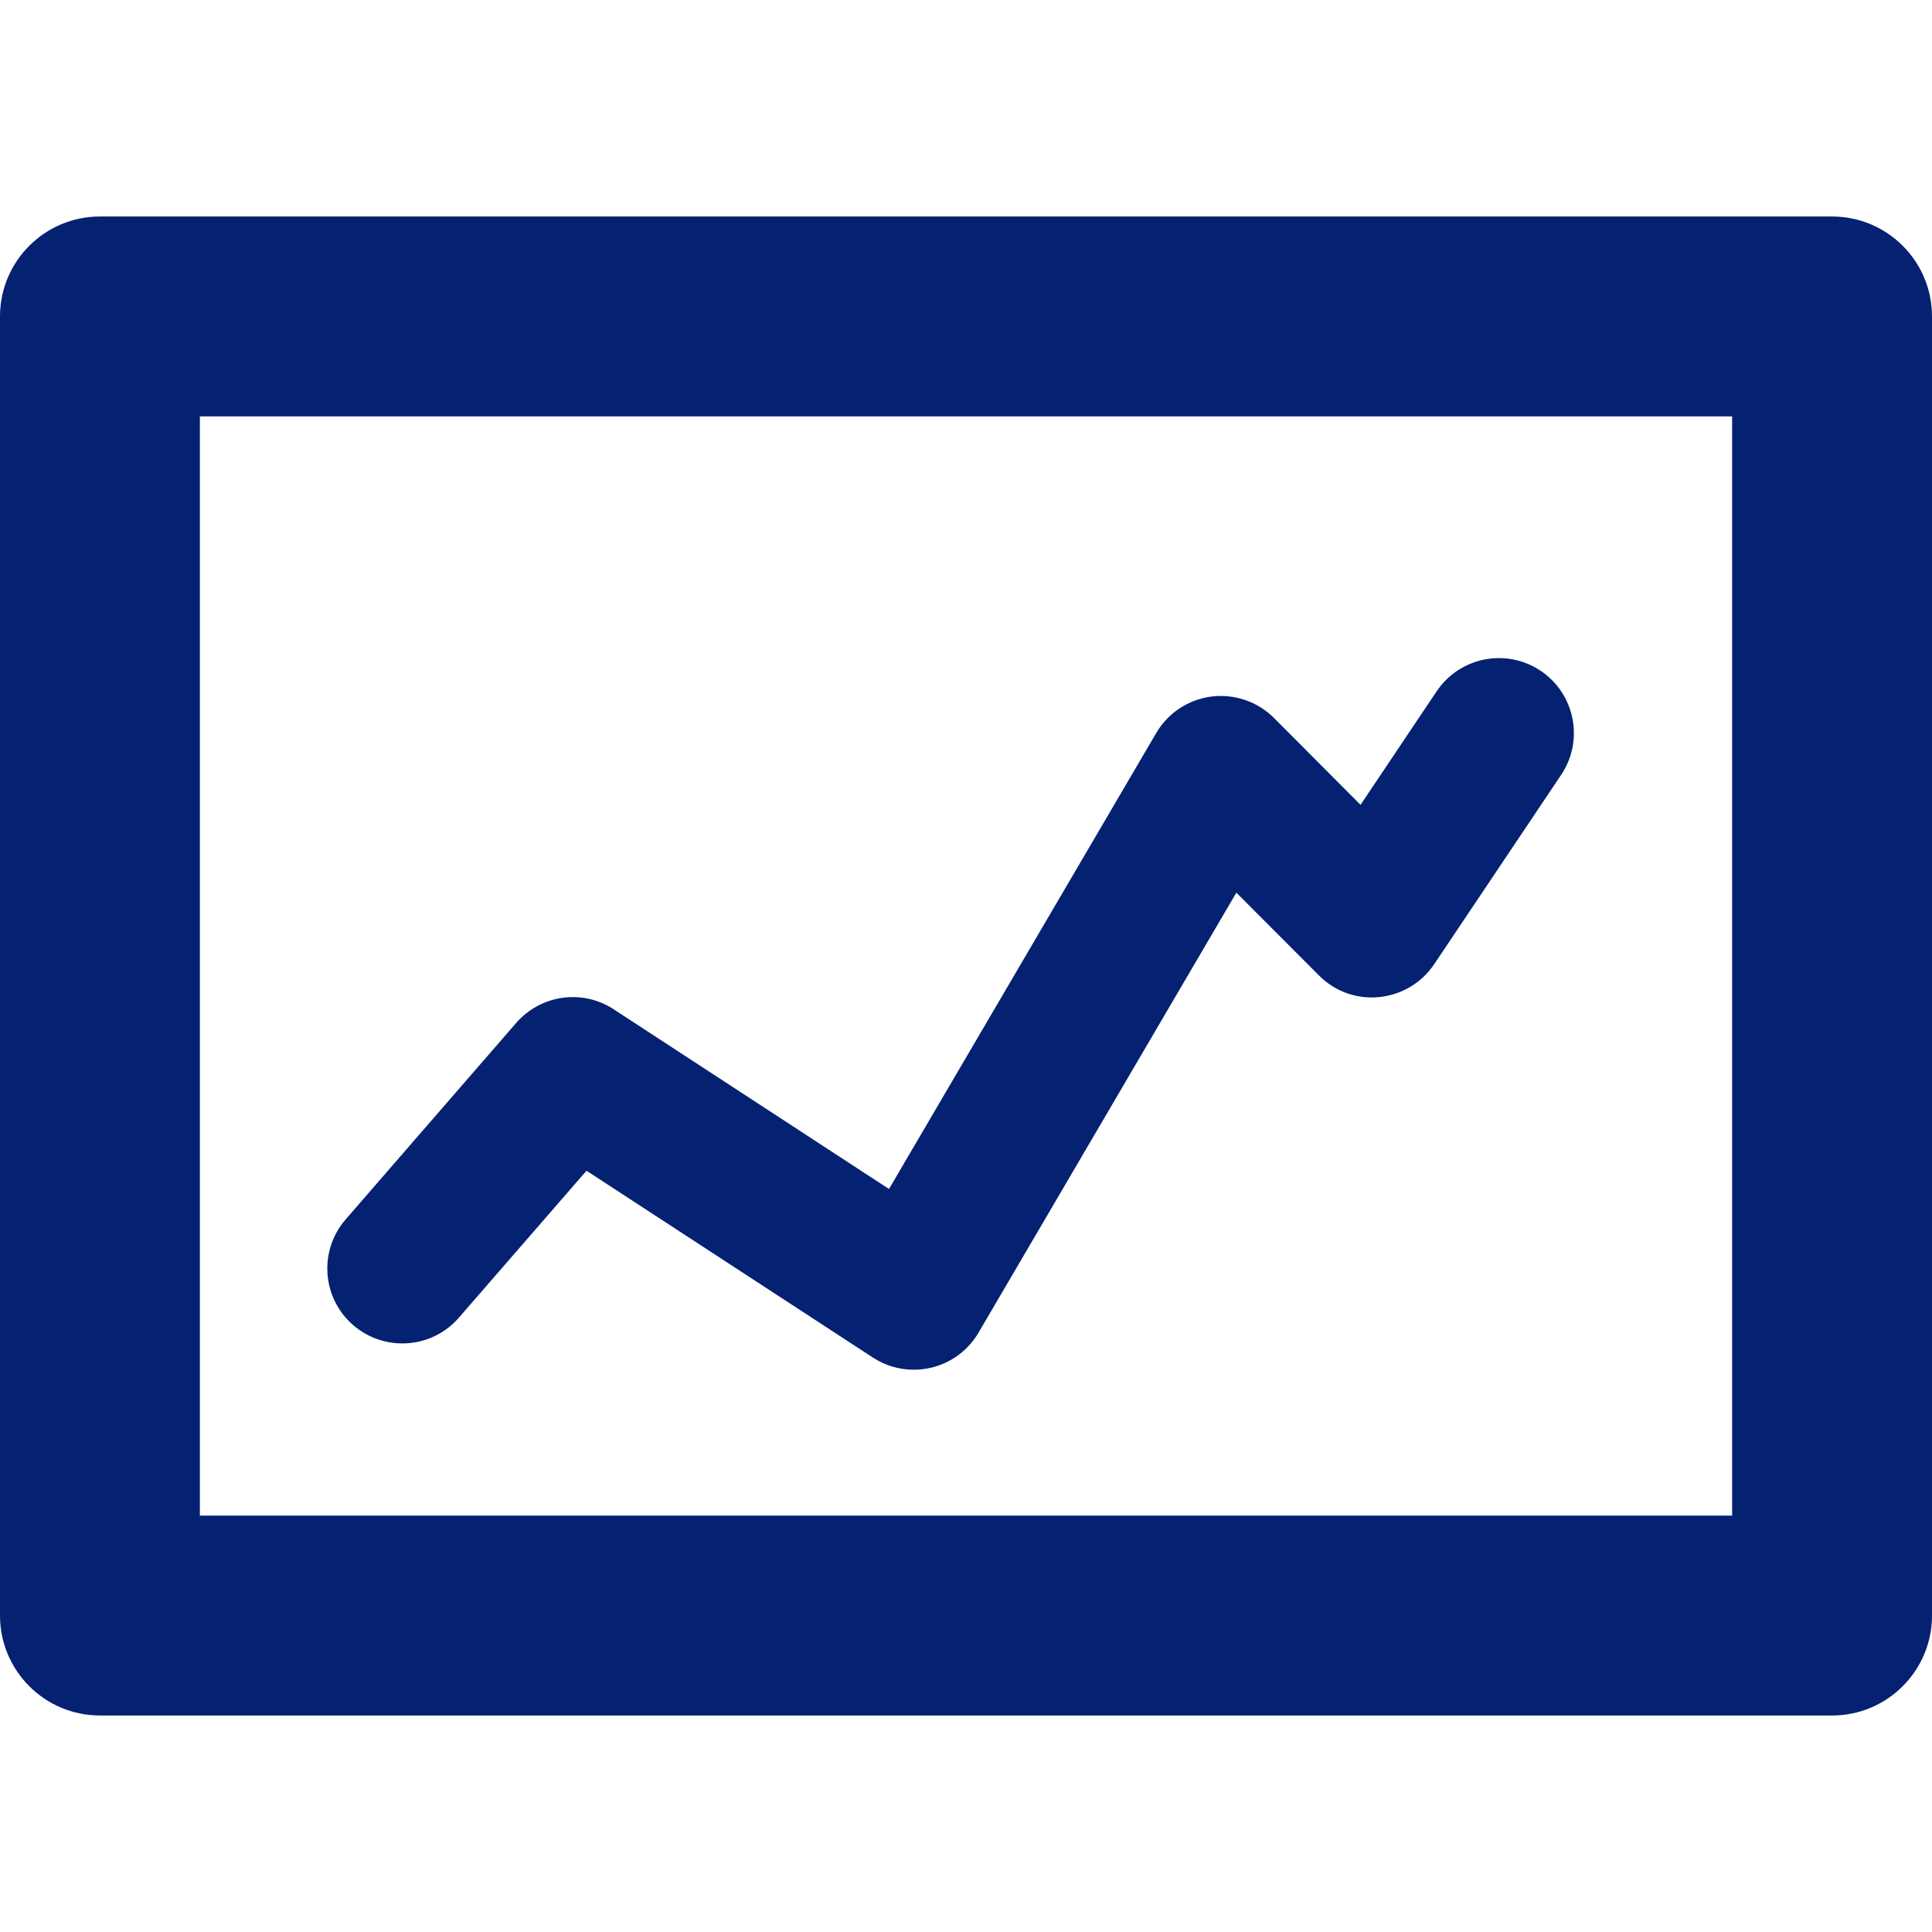 <?xml version="1.0" encoding="iso-8859-1"?>
<!-- Generator: Adobe Illustrator 16.0.0, SVG Export Plug-In . SVG Version: 6.00 Build 0)  -->
<!DOCTYPE svg PUBLIC "-//W3C//DTD SVG 1.1//EN" "http://www.w3.org/Graphics/SVG/1.1/DTD/svg11.dtd">
<svg version="1.1" id="Capa_1" fill="#042172" xmlns="http://www.w3.org/2000/svg" xmlns:xlink="http://www.w3.org/1999/xlink" x="0px" y="0px"
	 width="38.666px" height="38.666px" viewBox="0 0 38.666 38.666" style="enable-background:new 0 0 38.666 38.666;"
	 xml:space="preserve">
<g>
	<path d="M36.666,4.333H2c-1.104,0-2,0.896-2,2v26c0,1.104,0.896,2,2,2h34.666c1.104,0,2-0.896,2-2v-26
		C38.666,5.229,37.771,4.333,36.666,4.333z M34.666,30.333H4v-22h30.666V30.333z M7.067,26.519
		c-0.625-0.543-0.692-1.488-0.149-2.115l3.413-3.932c0.491-0.563,1.325-0.685,1.953-0.271l5.508,3.595l5.349-9.127
		c0.234-0.4,0.644-0.67,1.104-0.729c0.461-0.057,0.924,0.101,1.252,0.429l1.732,1.739l1.523-2.272
		c0.462-0.688,1.393-0.872,2.082-0.411c0.688,0.462,0.872,1.395,0.411,2.081l-2.542,3.791c-0.25,0.373-0.654,0.614-1.102,0.658
		c-0.455,0.045-0.891-0.116-1.207-0.436l-1.65-1.654l-5.161,8.807c-0.207,0.354-0.551,0.607-0.95,0.701
		c-0.114,0.025-0.229,0.04-0.344,0.04c-0.289,0-0.574-0.083-0.82-0.244l-5.731-3.739l-2.556,2.943
		C8.641,26.995,7.694,27.062,7.067,26.519z"/>
</g>
<g>
</g>
<g>
</g>
<g>
</g>
<g>
</g>
<g>
</g>
<g>
</g>
<g>
</g>
<g>
</g>
<g>
</g>
<g>
</g>
<g>
</g>
<g>
</g>
<g>
</g>
<g>
</g>
<g>
</g>
</svg>
